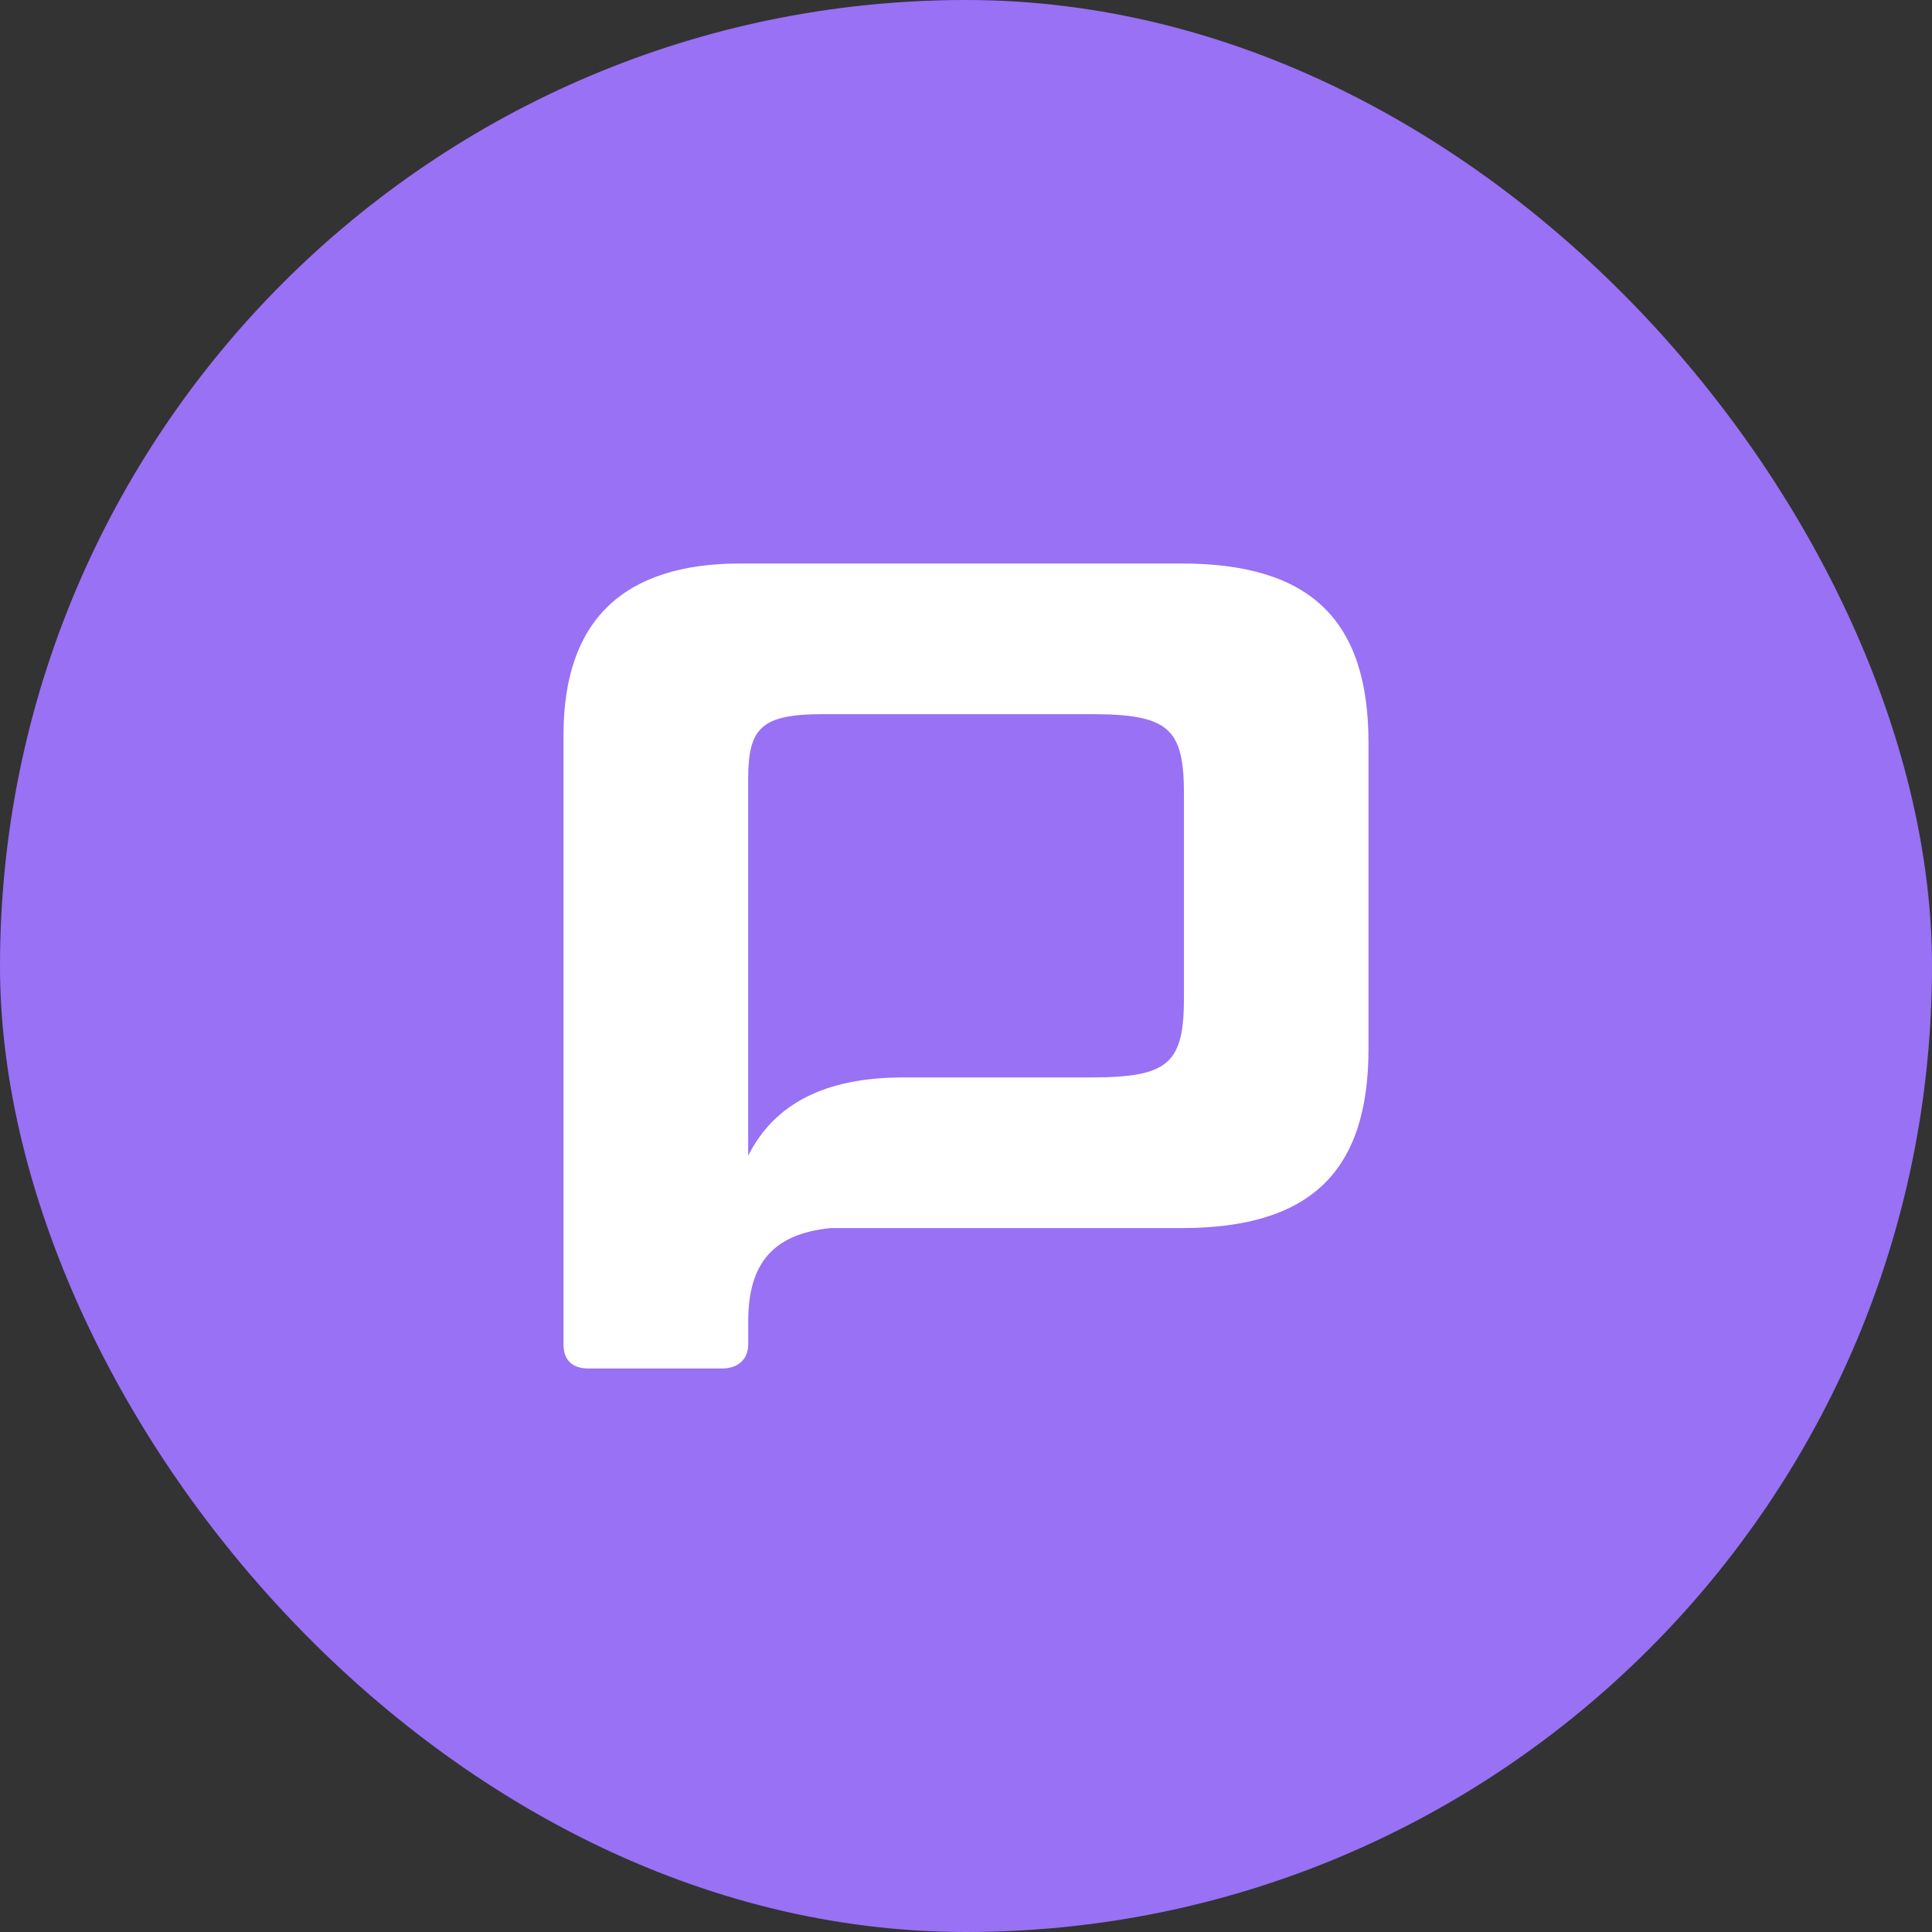 <svg width="192" height="192" viewBox="0 0 192 192" fill="none" xmlns="http://www.w3.org/2000/svg">
<rect x="0" y="0" width="192" height="192" fill="#333333" stroke="none"/>
<rect width="192" height="192" rx="96" fill="#9871F5"/>
<path d="M117.418 56H73.561C61.89 56 56 61.714 56 73.031V133.603C56 135.087 56.79 136 58.492 136H71.749C73.336 136 74.357 135.087 74.357 133.603V131.303C74.357 125.693 76.702 122.635 82.528 122.046H117.418C130.219 122.046 136 116.449 136 104.218V73.828C136 61.597 130.219 56 117.418 56ZM117.662 99.074C117.662 105.708 116.172 107.075 108.348 107.075H89.766C81.949 107.075 76.959 109.705 74.351 114.848V77.488C74.351 72.345 75.597 70.971 81.827 70.971H108.348C116.172 70.971 117.662 72.345 117.662 78.972V99.074Z" fill="white"/>
</svg>
